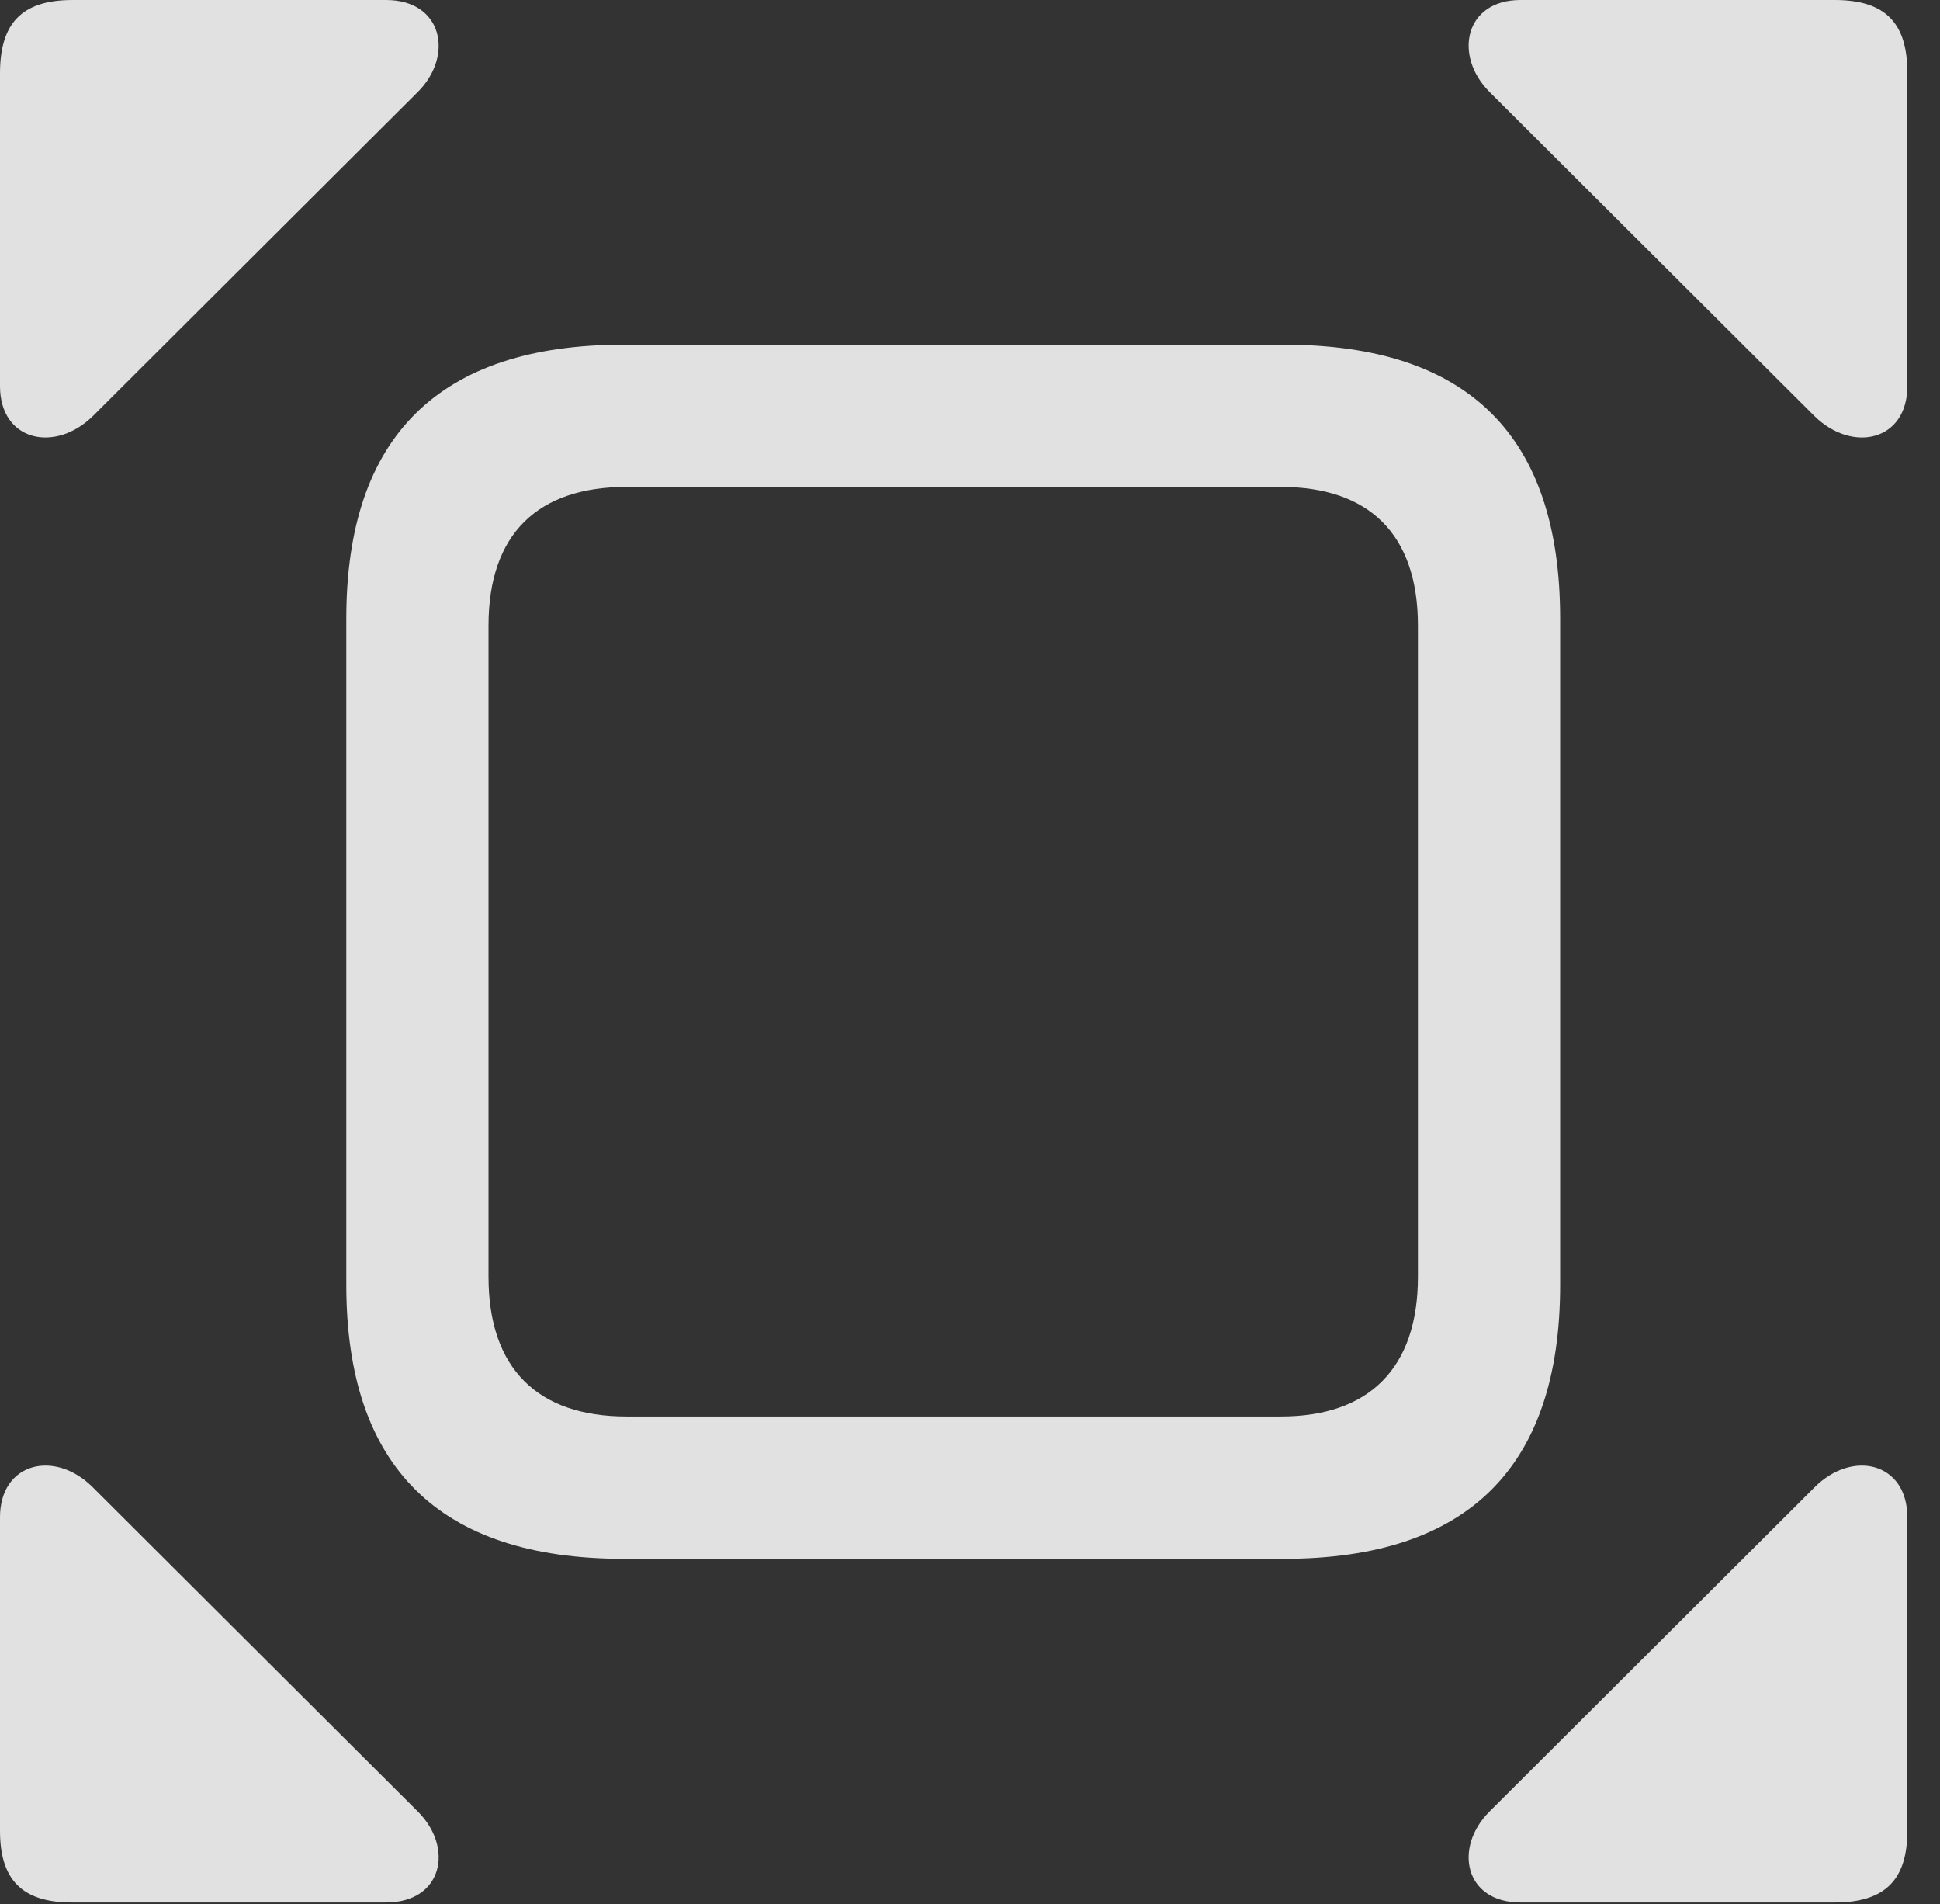 <?xml version="1.0" encoding="UTF-8"?>
<!--Generator: Apple Native CoreSVG 341-->
<!DOCTYPE svg
PUBLIC "-//W3C//DTD SVG 1.1//EN"
       "http://www.w3.org/Graphics/SVG/1.1/DTD/svg11.dtd">
<svg version="1.1" xmlns="http://www.w3.org/2000/svg" xmlns:xlink="http://www.w3.org/1999/xlink" viewBox="0 0 21.445 21.045">
 <rect x="0" y="0" width="21.445" height="21.045" fill="#333333" stroke="none"/>
 <g>
  <rect height="21.045" opacity="0" width="21.445" x="0" y="0"/>
  <path d="M1.025 4.6L4.619 1.016C5.02 0.615 4.893 0 4.268 0L0.801 0C0.234 0 0 0.264 0 0.811L0 4.268C0 4.873 0.605 5.01 1.025 4.6ZM20.059 4.6C20.479 5.01 21.084 4.873 21.084 4.268L21.084 0.801C21.084 0.264 20.85 0 20.283 0L16.807 0C16.191 0 16.064 0.615 16.465 1.016ZM1.025 16.436C0.605 16.016 0 16.162 0 16.768L0 20.234C0 20.762 0.234 21.025 0.791 21.025L4.268 21.025C4.893 21.025 5.02 20.42 4.619 20.02ZM20.059 16.436L16.465 20.02C16.064 20.42 16.191 21.025 16.807 21.025L20.283 21.025C20.85 21.025 21.084 20.762 21.084 20.234L21.084 16.768C21.084 16.162 20.479 16.016 20.059 16.436Z" fill="white" fill-opacity="0.85"/>
  <path d="M6.895 17.227L14.19 17.227C16.23 17.227 17.246 16.211 17.246 14.199L17.246 6.836C17.246 4.814 16.23 3.809 14.19 3.809L6.895 3.809C4.854 3.809 3.828 4.824 3.828 6.836L3.828 14.199C3.828 16.211 4.854 17.227 6.895 17.227ZM6.924 15.654C5.947 15.654 5.4 15.127 5.4 14.111L5.4 6.914C5.4 5.898 5.947 5.381 6.924 5.381L14.16 5.381C15.127 5.381 15.674 5.898 15.674 6.914L15.674 14.111C15.674 15.127 15.127 15.654 14.16 15.654Z" fill="white" fill-opacity="0.85"/>
 </g>
</svg>
